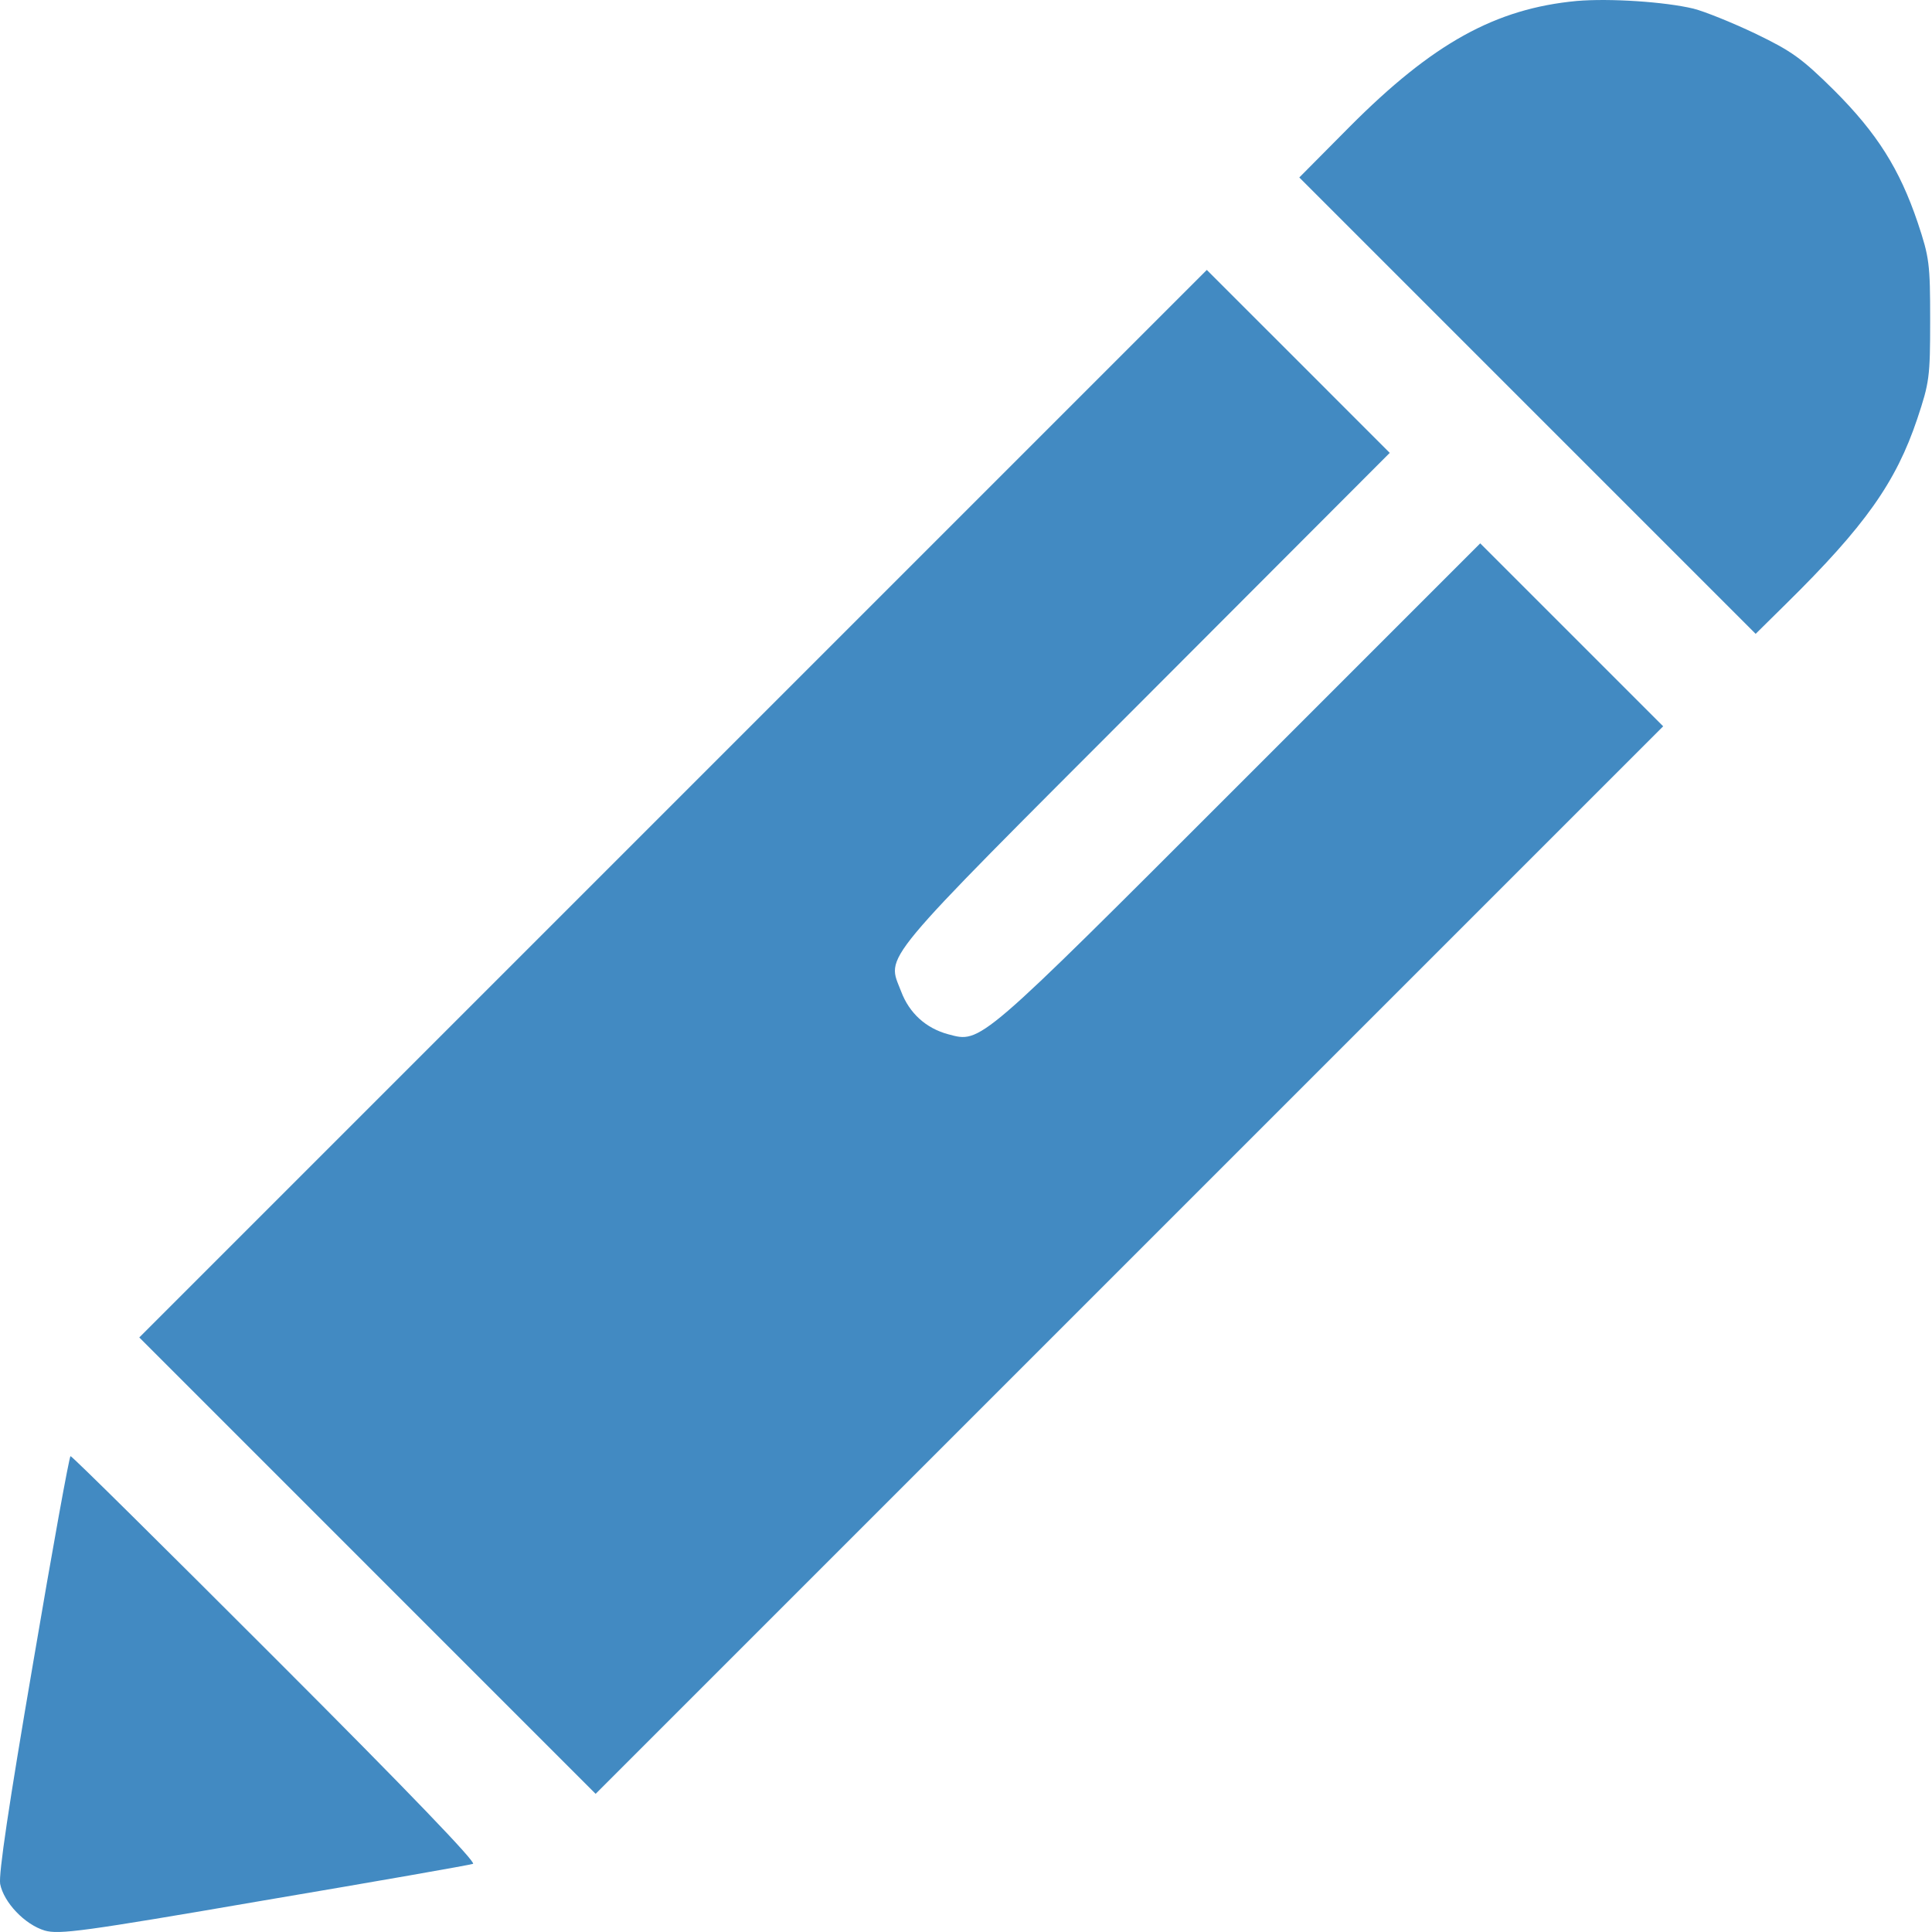 <svg width="64" height="64" viewBox="0 0 64 64" fill="none" xmlns="http://www.w3.org/2000/svg">
<path d="M52.231 0.032C49.54 0.285 47.463 1.431 44.706 4.201L43.041 5.879L50.593 13.432L58.158 20.997L59.17 19.998C61.781 17.427 62.807 15.976 63.513 13.871C63.912 12.672 63.939 12.499 63.939 10.608C63.939 8.73 63.912 8.53 63.526 7.371C62.927 5.6 62.181 4.414 60.755 2.989C59.677 1.924 59.357 1.697 58.145 1.111C57.386 0.751 56.467 0.378 56.094 0.285C55.148 0.059 53.323 -0.061 52.231 0.032Z" fill="#428AC2"/>
<path d="M22.289 26.63L4.614 44.305L12.179 51.871L19.731 59.423L37.42 41.734L55.095 24.06L52.058 21.023L49.034 17.999L41.043 25.991C32.385 34.649 32.505 34.555 31.413 34.262C30.667 34.062 30.121 33.556 29.854 32.85C29.375 31.598 28.948 32.118 37.926 23.127L46.037 15.002L43.001 11.965L39.977 8.942L22.289 26.63Z" fill="#428AC2"/>
<path d="M1.098 55.082C0.285 59.824 -0.048 62.075 0.005 62.408C0.125 63.02 0.818 63.753 1.484 63.953C1.963 64.086 2.709 63.993 8.743 62.954C12.446 62.328 15.563 61.782 15.669 61.742C15.789 61.702 13.565 59.384 9.143 54.962C5.44 51.259 2.39 48.236 2.336 48.236C2.296 48.236 1.737 51.312 1.098 55.082Z" fill="#428AC2"/>
</svg>

